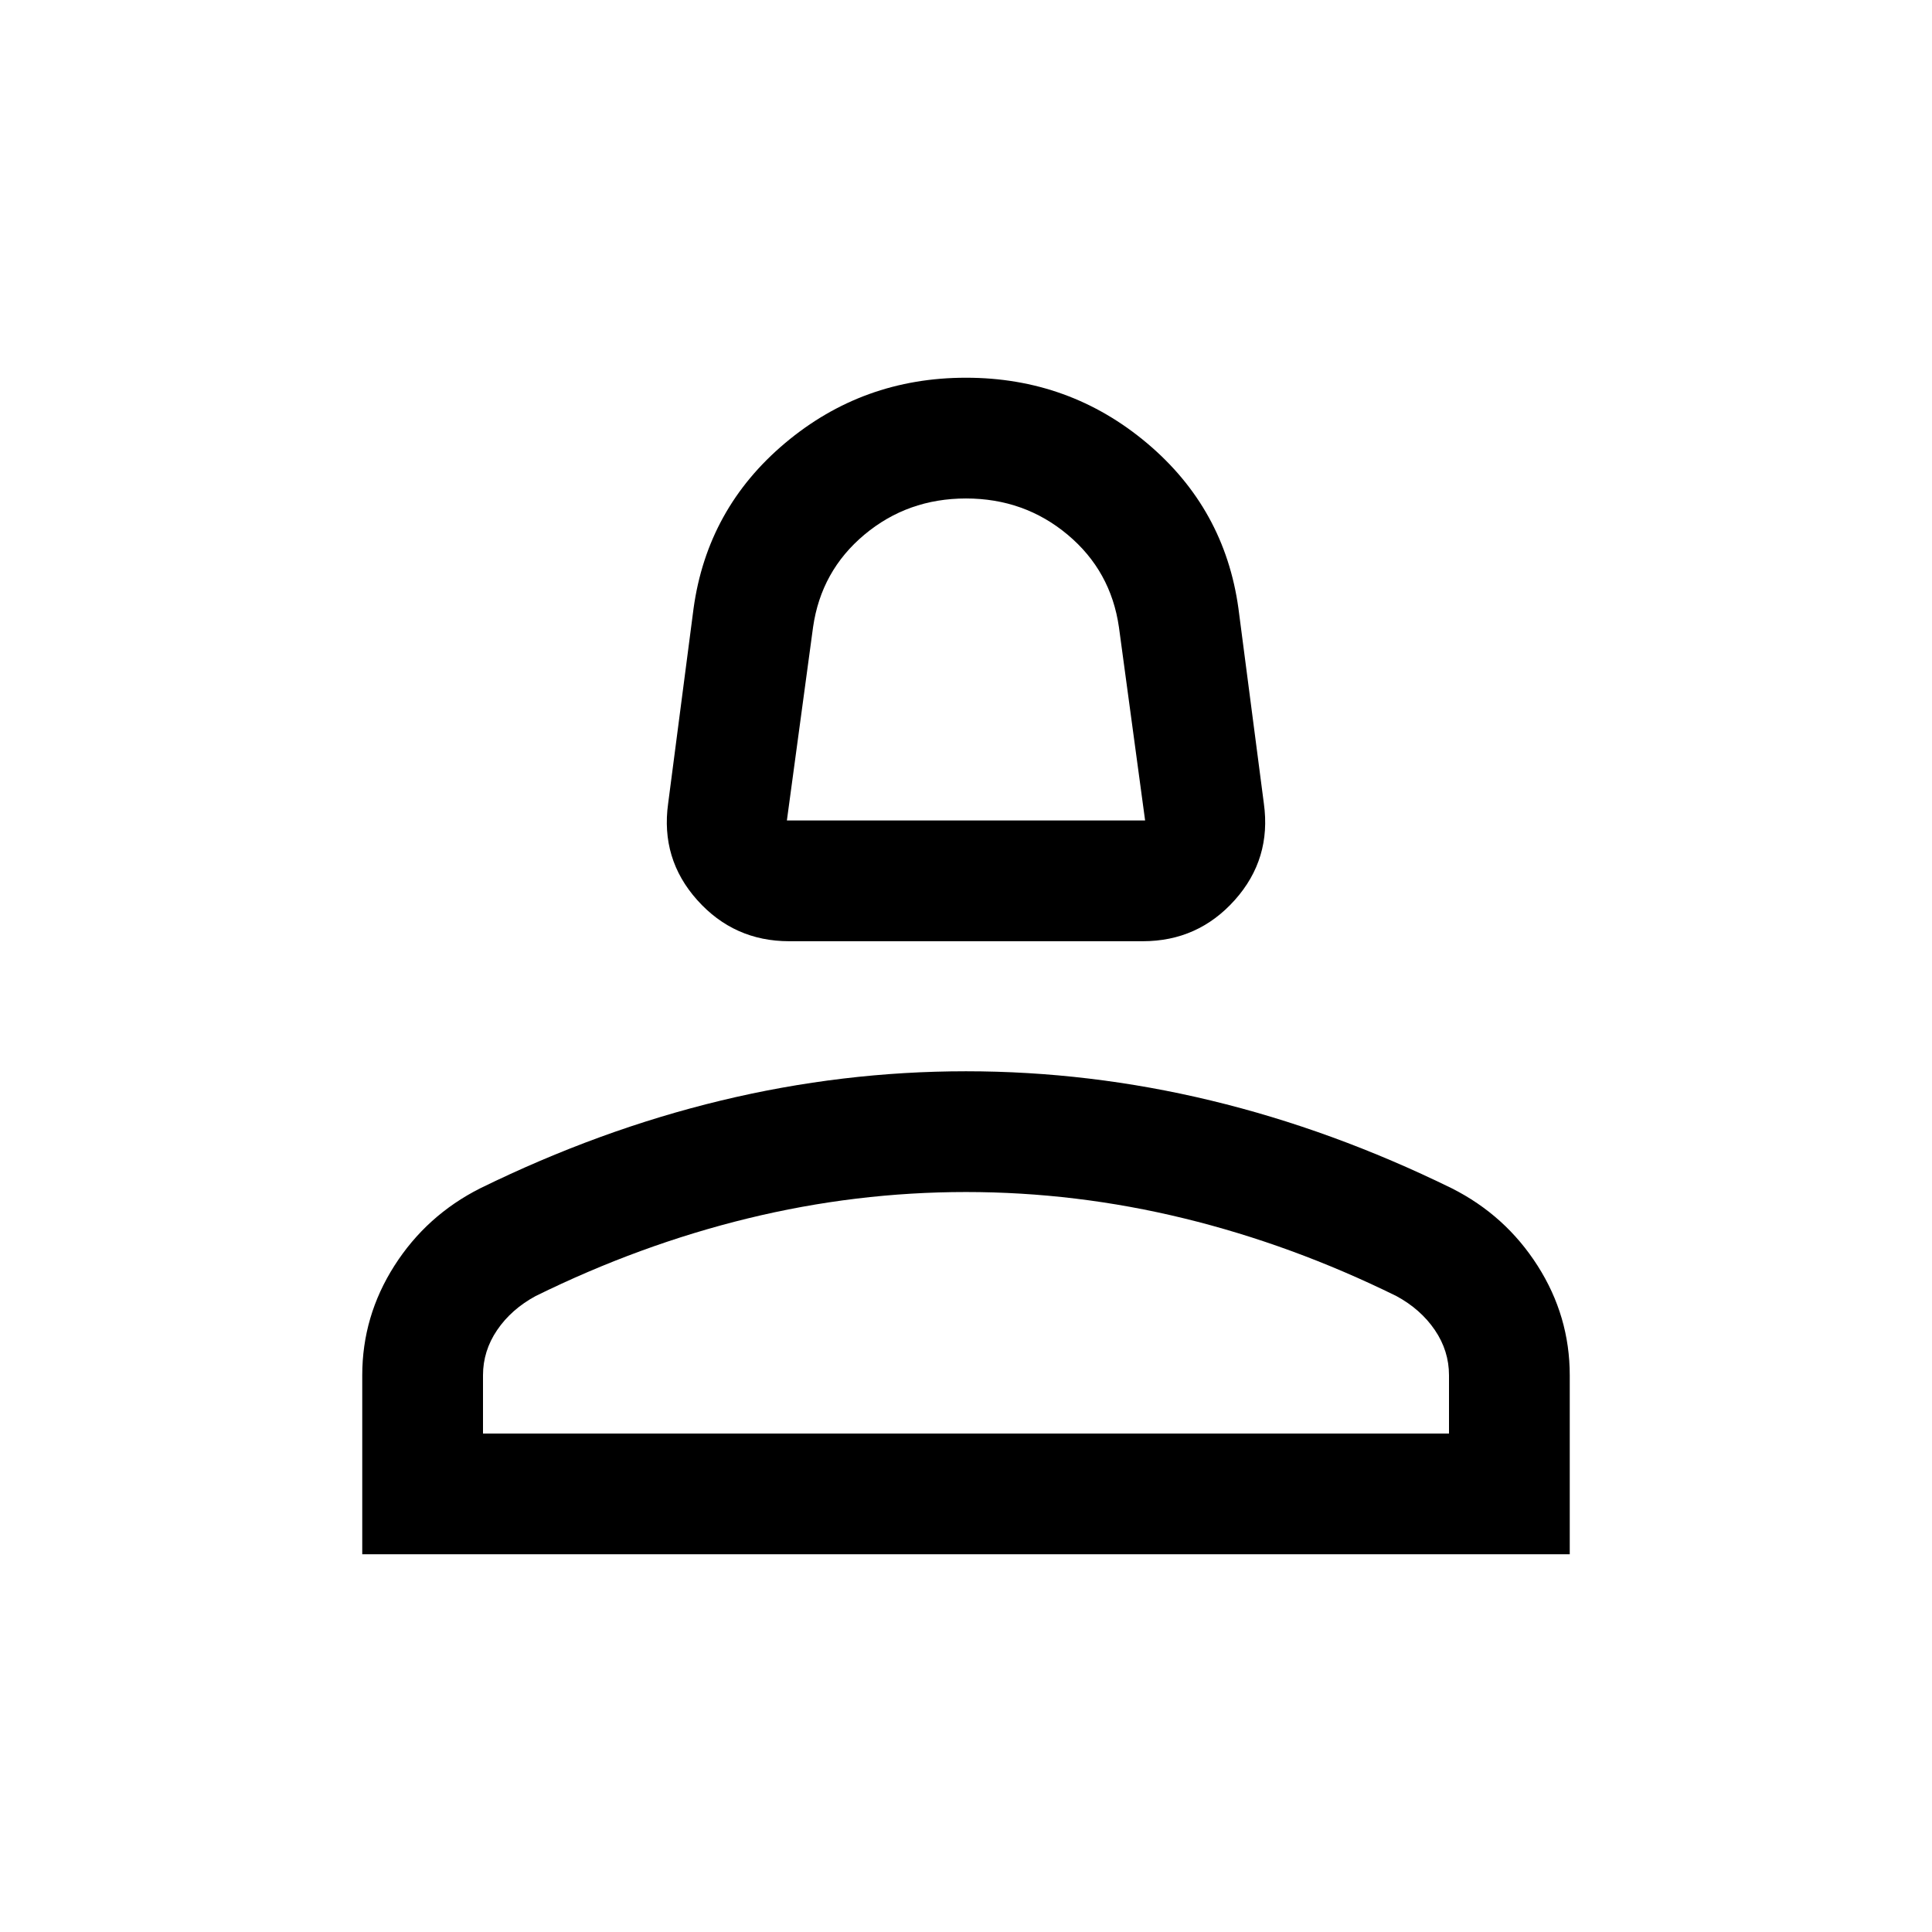 <svg xmlns="http://www.w3.org/2000/svg" height="24" viewBox="0 -960 960 960" width="24"><path d="M392.15-492.31q-27.42 0-45.71-20.46-18.28-20.46-14.44-48l12.62-96.84q6.84-49.7 45.46-82.2 38.61-32.5 89.92-32.5t89.92 32.5q38.62 32.5 45.46 82.2L628-560.77q3.84 27.54-14.44 48-18.29 20.46-45.71 20.46h-175.7Zm-1.15-60h178l-13-96q-4-28-25.5-46t-50.5-18q-29 0-50.5 18t-25.5 46l-13 96Zm89 0ZM180-187.69v-88.93q0-29.38 15.96-54.42 15.96-25.04 42.66-38.5 59.3-29.07 119.65-43.61 60.35-14.54 121.73-14.54t121.73 14.54q60.35 14.54 119.65 43.61 26.7 13.46 42.66 38.5Q780-306 780-276.62v88.93H180Zm60-60h480v-28.93q0-12.15-7.04-22.5-7.04-10.34-19.11-16.88-51.7-25.46-105.42-38.58Q534.7-367.69 480-367.69q-54.7 0-108.43 13.11-53.72 13.12-105.42 38.58-12.07 6.54-19.11 16.88-7.04 10.35-7.04 22.5v28.93Zm240 0Z"/></svg>